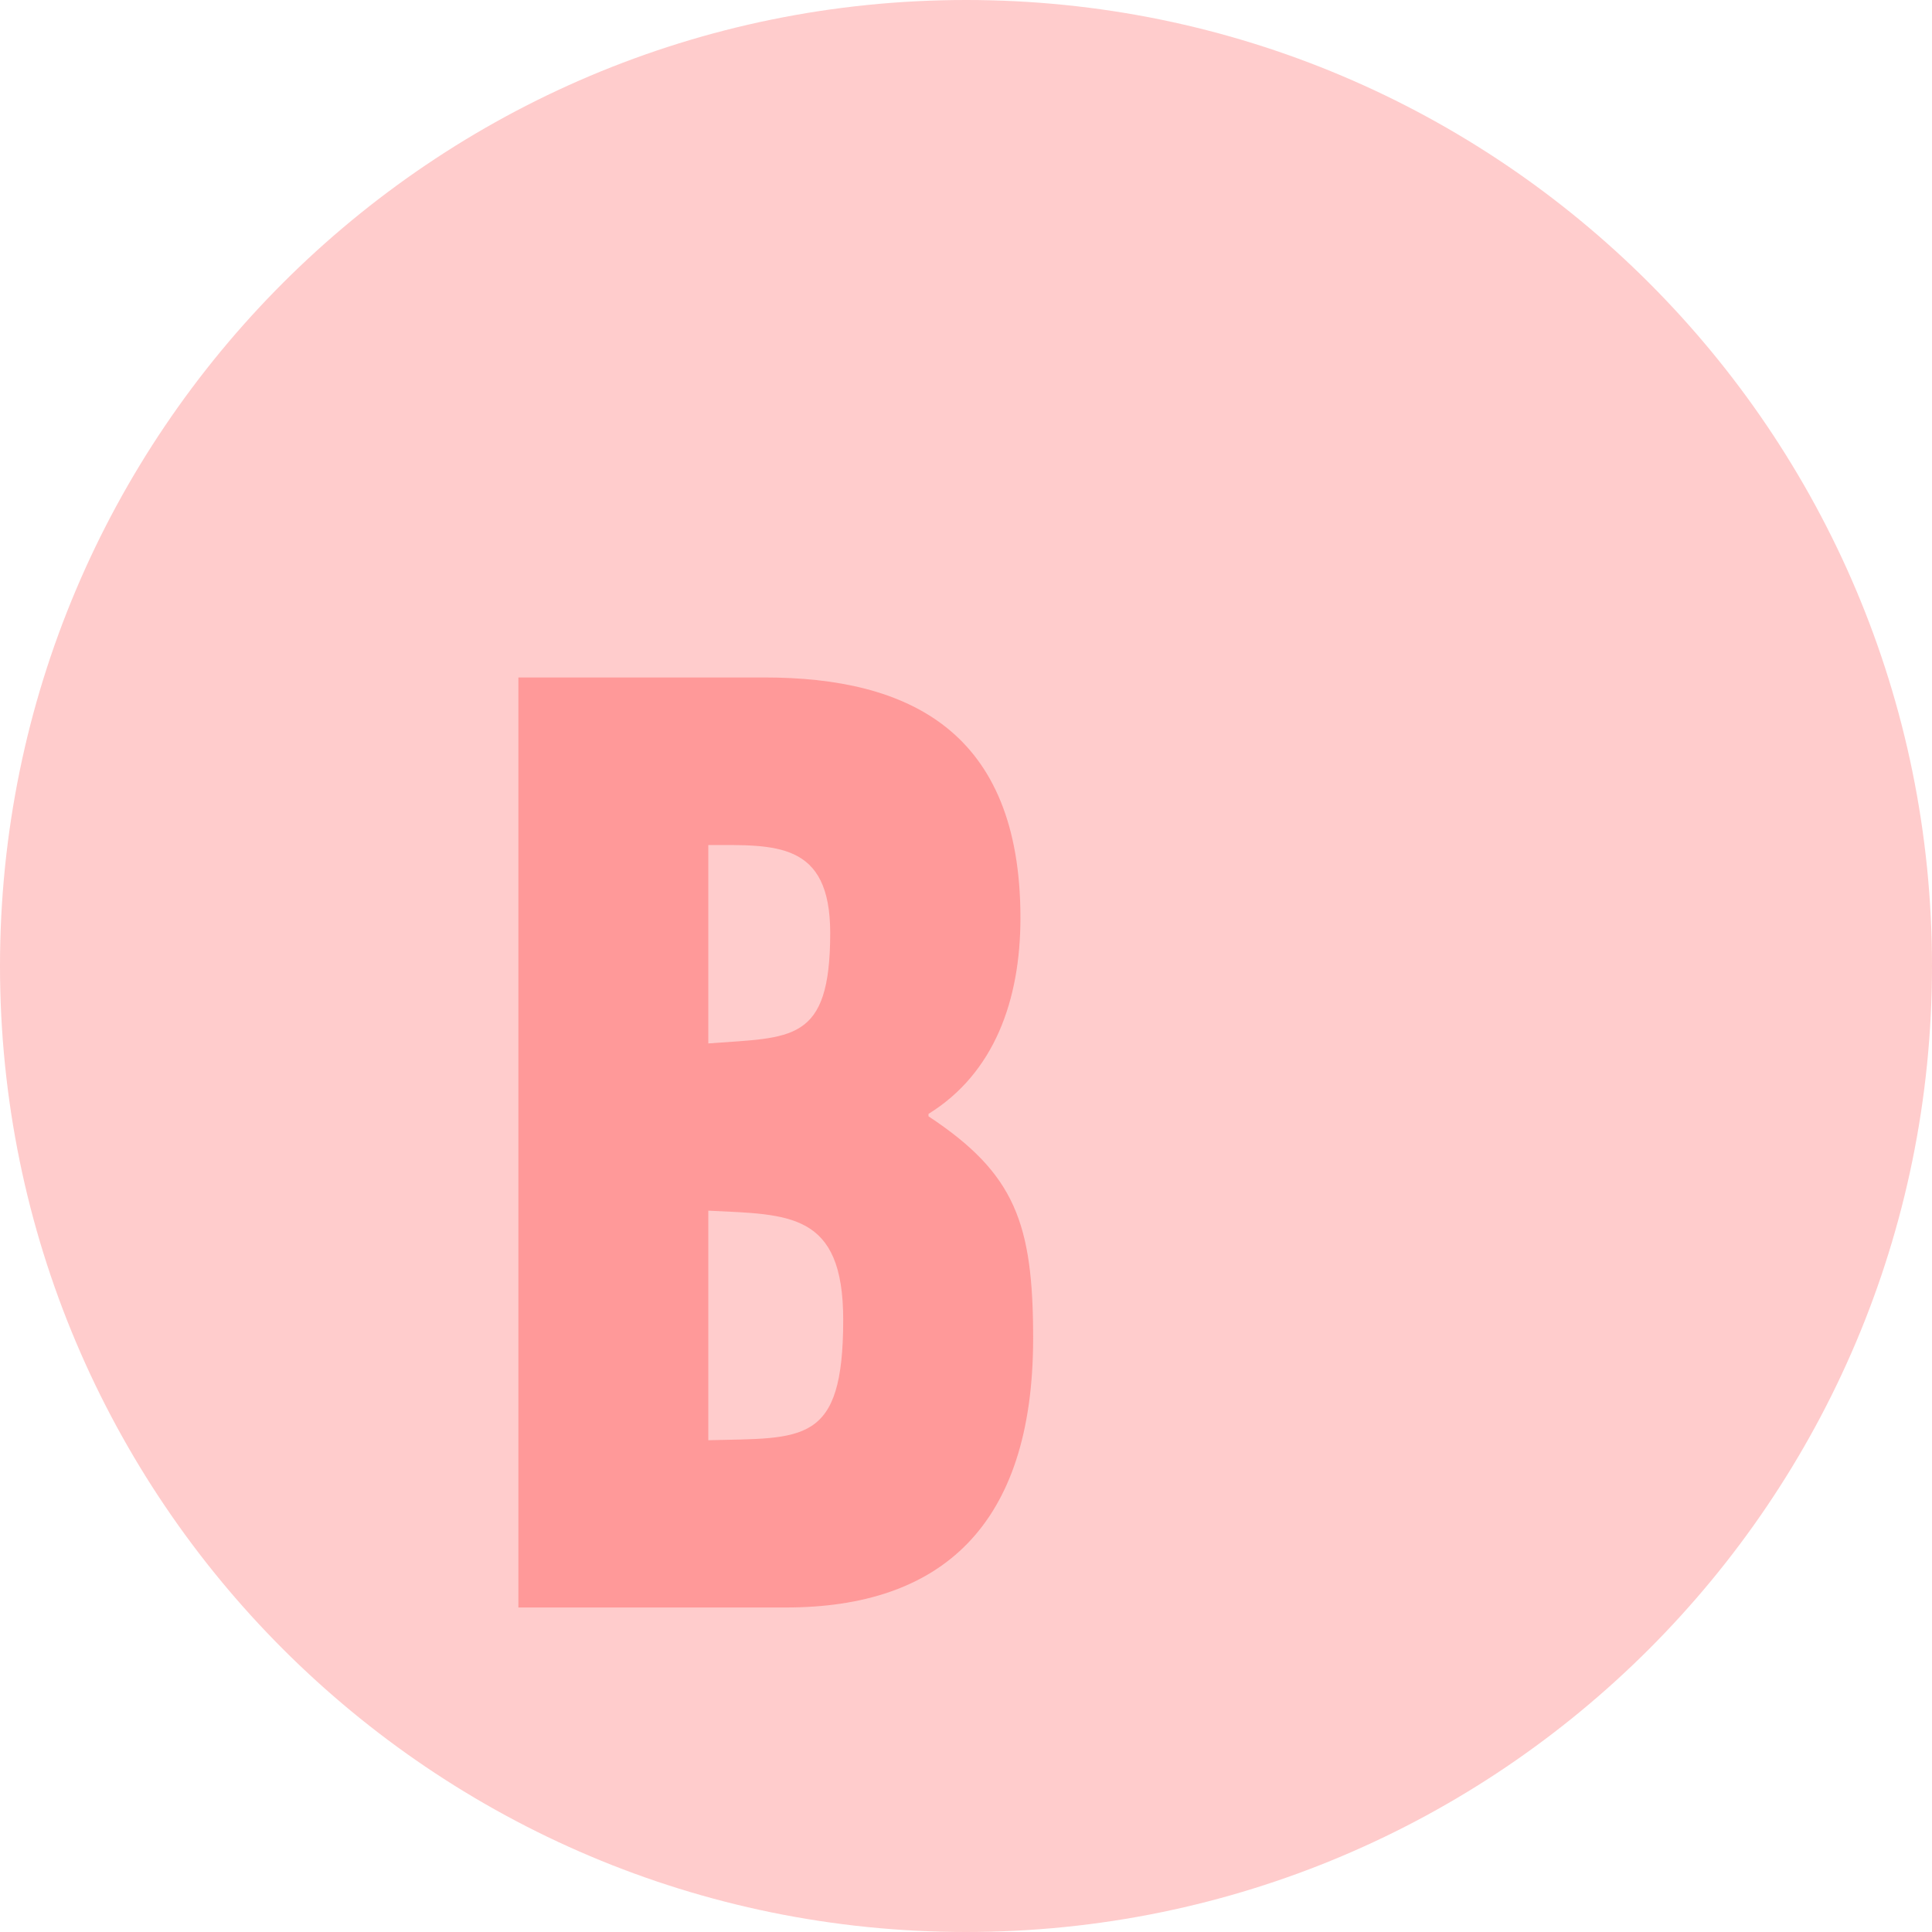 <?xml version="1.0" encoding="UTF-8" standalone="no"?>
<svg enable-background="new 0 0 570.791 192.118" viewBox="0 0 6.388 6.387" version="1.1" id="svg179" sodipodi:docname="gba.svg" width="6.388" height="6.387" inkscape:version="1.1.2 (b8e25be833, 2022-02-05)" xmlns:inkscape="http://www.inkscape.org/namespaces/inkscape" xmlns:sodipodi="http://sodipodi.sourceforge.net/DTD/sodipodi-0.dtd" xmlns="http://www.w3.org/2000/svg" xmlns:svg="http://www.w3.org/2000/svg" xmlns:rdf="http://www.w3.org/1999/02/22-rdf-syntax-ns#" xmlns:cc="http://creativecommons.org/ns#" xmlns:dc="http://purl.org/dc/elements/1.1/">
  <defs id="defs183" />
  <sodipodi:namedview pagecolor="#ffffff" bordercolor="#666666" borderopacity="1" objecttolerance="10" gridtolerance="10" guidetolerance="10" inkscape:pageopacity="0" inkscape:pageshadow="2" inkscape:window-width="1654" inkscape:window-height="1001" id="namedview181" showgrid="false" fit-margin-top="0" fit-margin-left="0" fit-margin-right="0" fit-margin-bottom="0" inkscape:zoom="9.0089622" inkscape:cx="-29.803655" inkscape:cy="6.1050317" inkscape:window-x="2075" inkscape:window-y="11" inkscape:window-maximized="0" inkscape:current-layer="svg179" inkscape:pagecheckerboard="0" />
  <linearGradient id="a" gradientUnits="userSpaceOnUse" x1="167.823" x2="167.823" y1="192.118" y2="0" gradientTransform="matrix(0.298,0,0,0.298,1.2821567e-4,0)">
    <stop offset="0" stop-color="#493575" id="stop2" />
    <stop offset="1" stop-color="#4d407b" id="stop4" />
  </linearGradient>
  <path d="m 6.388,3.194 c 0,1.764 -1.43,3.194 -3.194,3.194 -1.764,0 -3.194,-1.43 -3.194,-3.194 0,-1.764 1.43,-3.194 3.194,-3.194 1.764,-2.97000000066e-4 3.194,1.43 3.194,3.194 z" id="path29" inkscape:connector-curvature="0" style="fill:#ffcccc;fill-opacity:1;stroke-width:0.298" />
  <path d="m 1.714,5.315 v -3.075 h 0.814 c 0.475,0 0.846,0.176 0.846,0.795 0,0.271 -0.086,0.513 -0.304,0.648 v 0.008 c 0.286,0.189 0.346,0.353 0.346,0.734 0,0.623 -0.307,0.89 -0.817,0.89 z m 0.628,-1.865 c 0.275,-0.021 0.403,0 0.403,-0.365 0,-0.304 -0.182,-0.291 -0.403,-0.291 z m 0,1.312 c 0.314,-0.008 0.446,0.016 0.446,-0.398 0,-0.357 -0.179,-0.348 -0.446,-0.361 z" id="path141" inkscape:connector-curvature="0" style="fill:#ff9999;fill-opacity:1;stroke-width:0.298" />
</svg>
